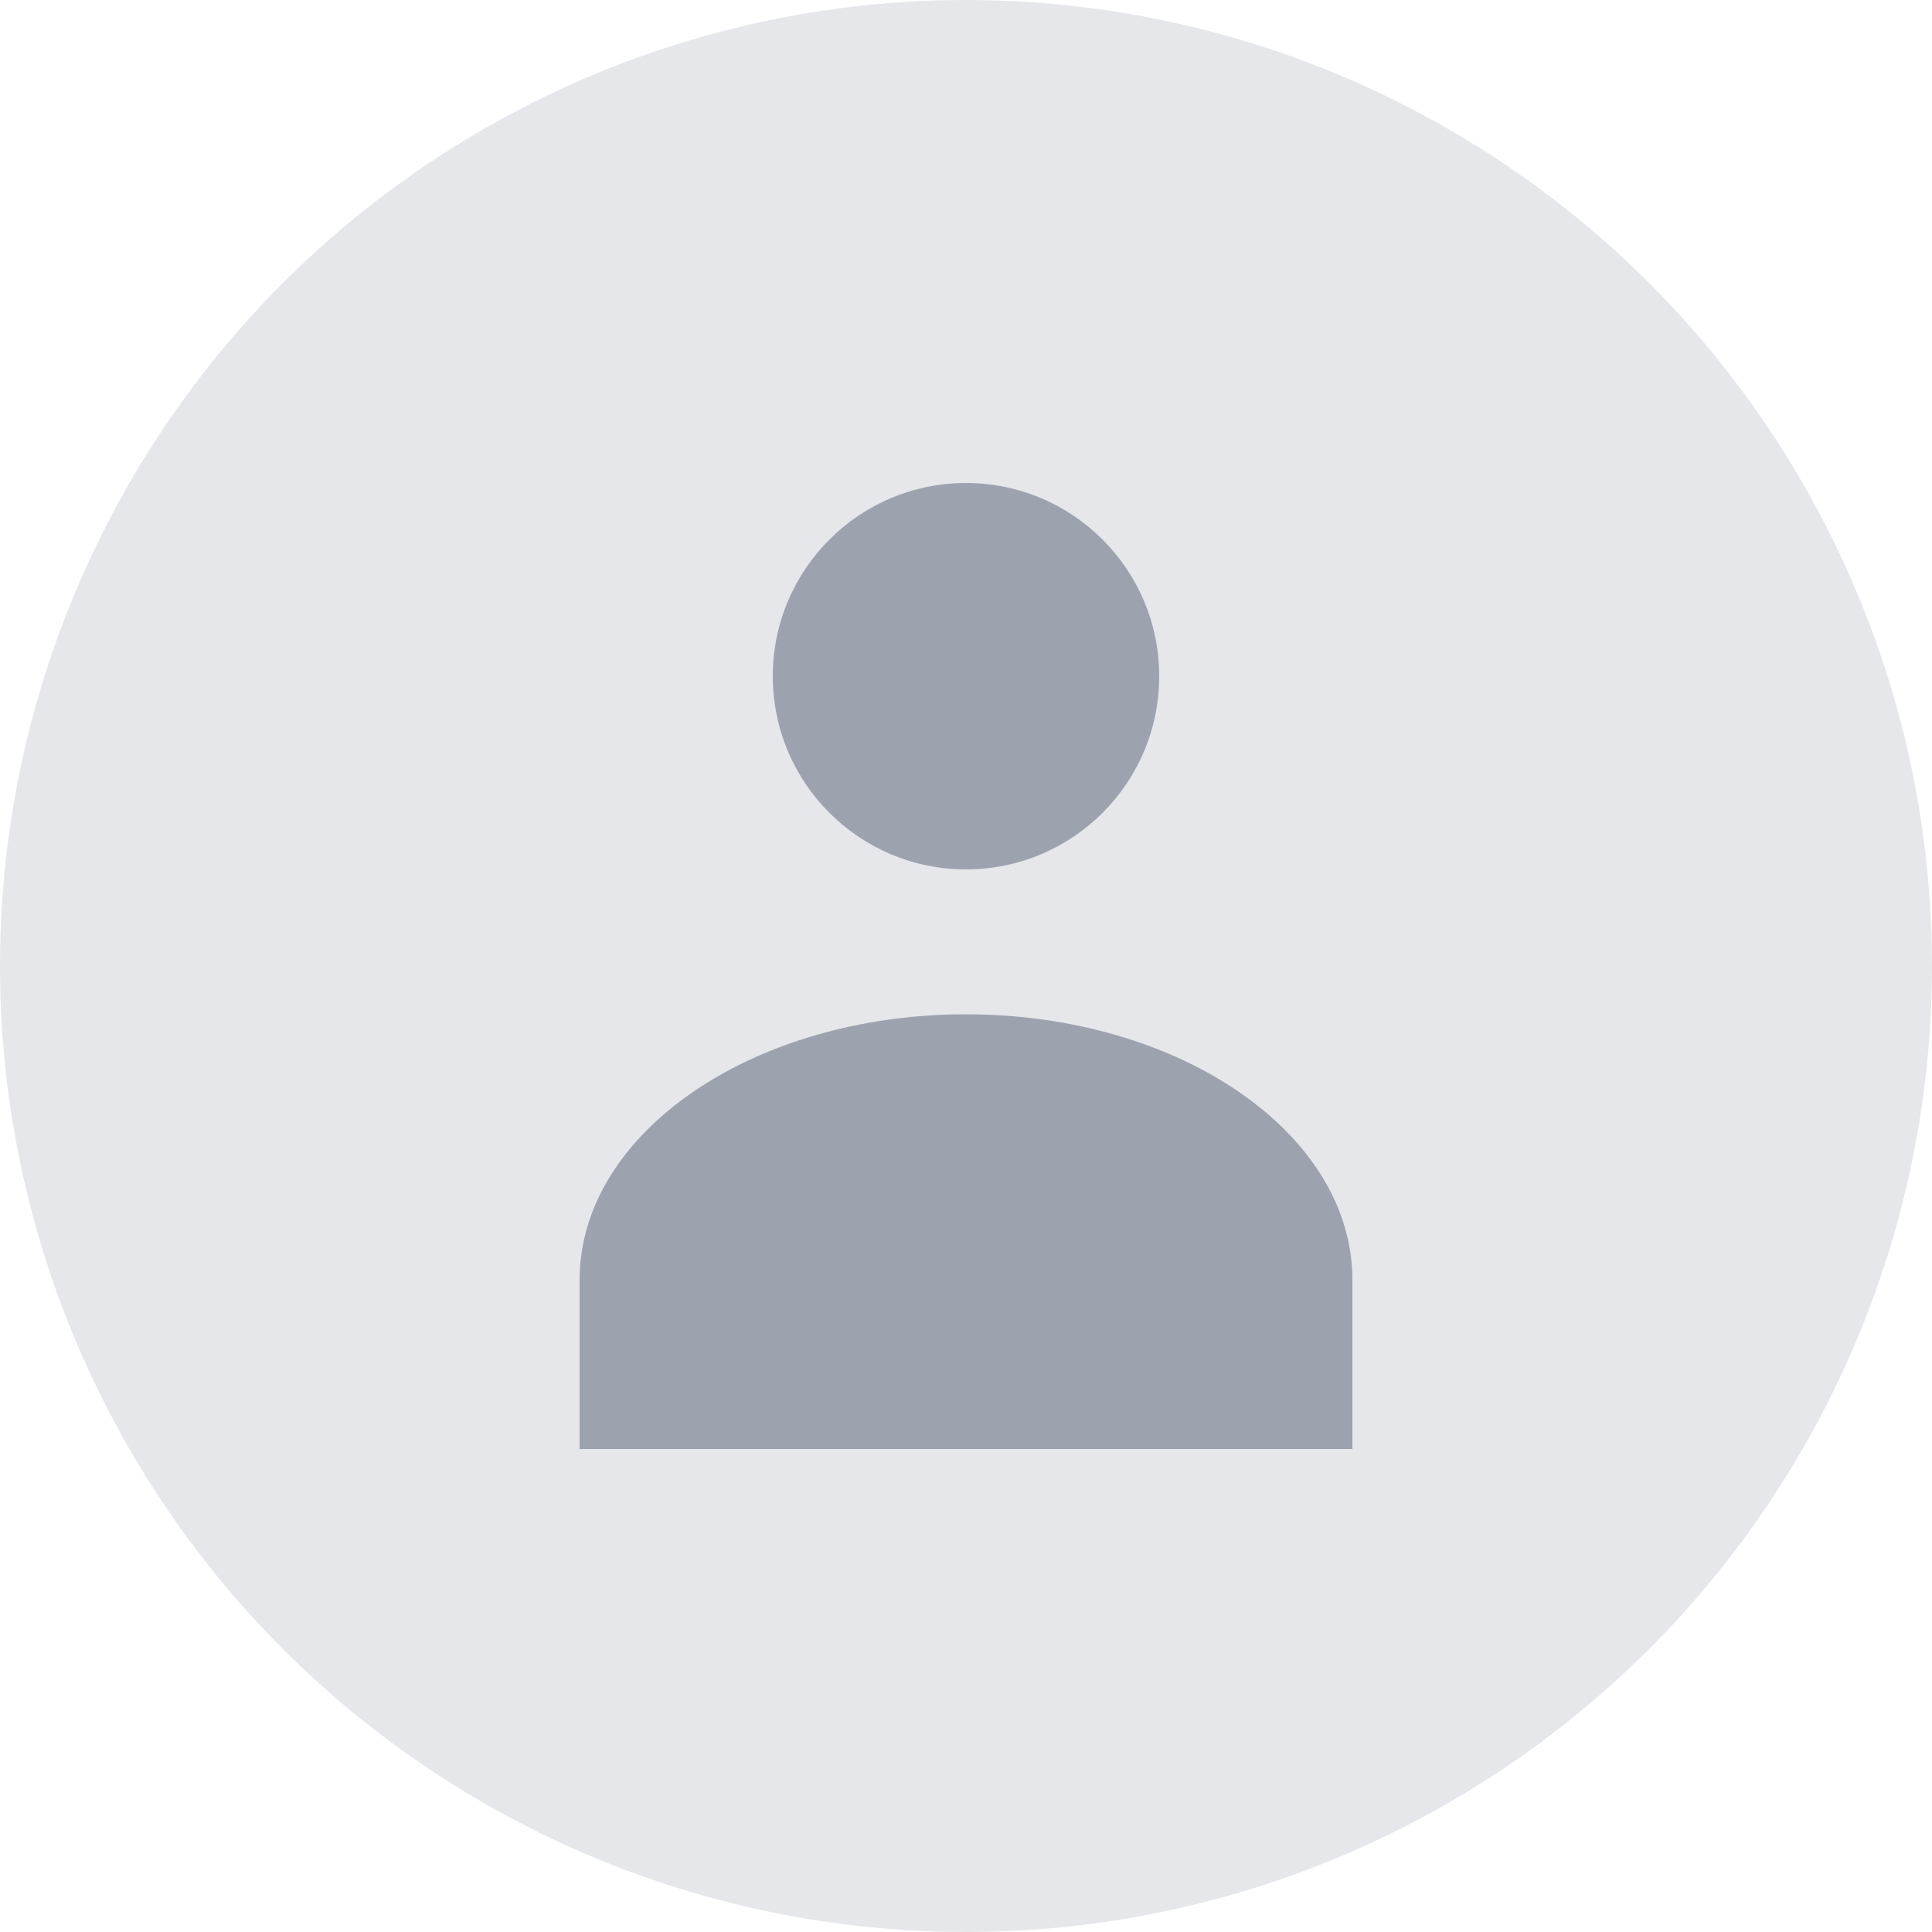 <svg width="40" height="40" viewBox="0 0 40 40" fill="none" xmlns="http://www.w3.org/2000/svg">
  <circle cx="20" cy="20" r="20" fill="#E5E7EB"/>
  <path d="M20 10C17.791 10 16 11.791 16 14C16 16.209 17.791 18 20 18C22.209 18 24 16.209 24 14C24 11.791 22.209 10 20 10Z" fill="#9CA3AF"/>
  <path d="M12 26.5C12 23.462 15.582 21 20 21C24.418 21 28 23.462 28 26.5V30H12V26.5Z" fill="#9CA3AF"/>
</svg> 